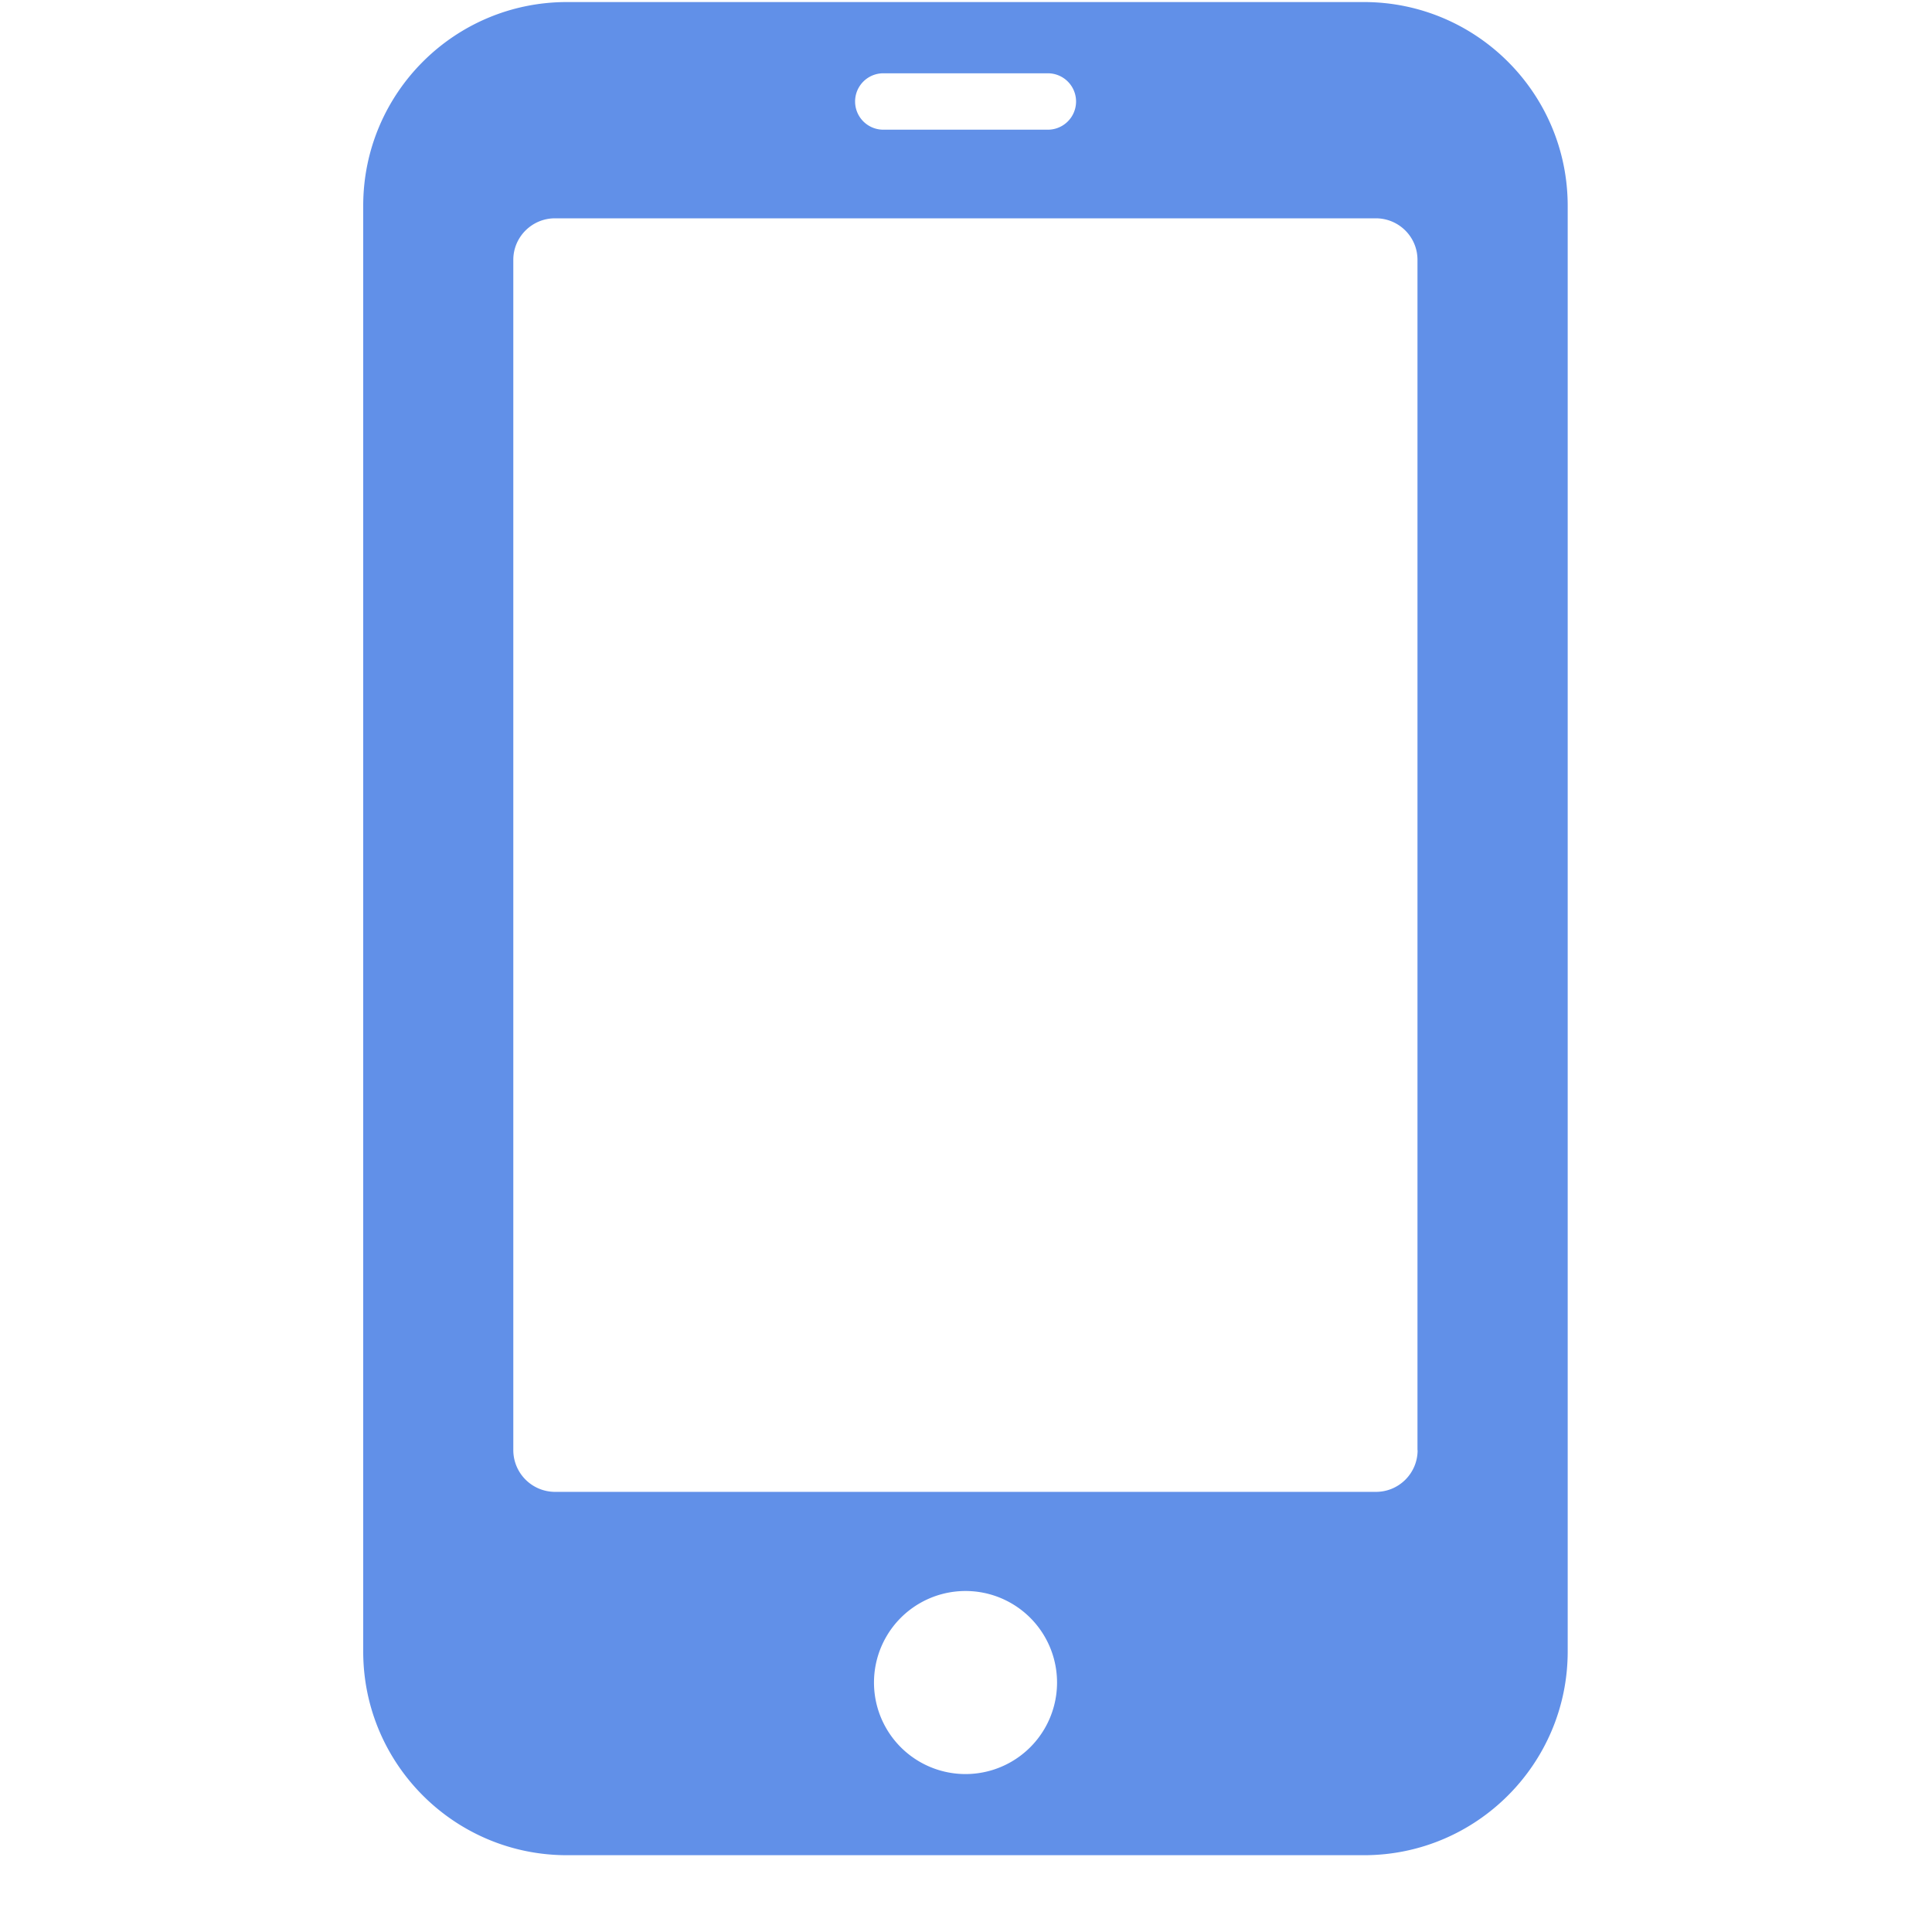 <svg t="1631603584325" class="icon" viewBox="0 0 1024 1024" version="1.1" xmlns="http://www.w3.org/2000/svg" p-id="2140" width="24" height="24"><path d="M722.88 1.088h-422.4C240.832 1.088 192.512 49.408 192.512 109.056v766.272c0 59.648 48.384 107.968 107.968 107.968h422.464c59.584 0 107.968-48.448 107.968-107.968V109.12c0-59.712-48.448-108.032-108.032-108.032z m-254.72 37.76h87.232a14.912 14.912 0 0 1 0 29.888H468.16a14.912 14.912 0 0 1 0-29.888z m43.52 901.44a48.512 48.512 0 1 1 0.128-97.024 48.512 48.512 0 0 1-0.128 97.024zM751.36 768.64c0 12.16-9.856 22.08-22.08 22.08H294.144a22.144 22.144 0 0 1-22.08-22.08V137.728c0-12.16 9.92-22.016 22.08-22.016h435.072c12.16 0 22.08 9.792 22.08 22.016v630.912z" fill="#6190e8" p-id="2141"></path></svg>

